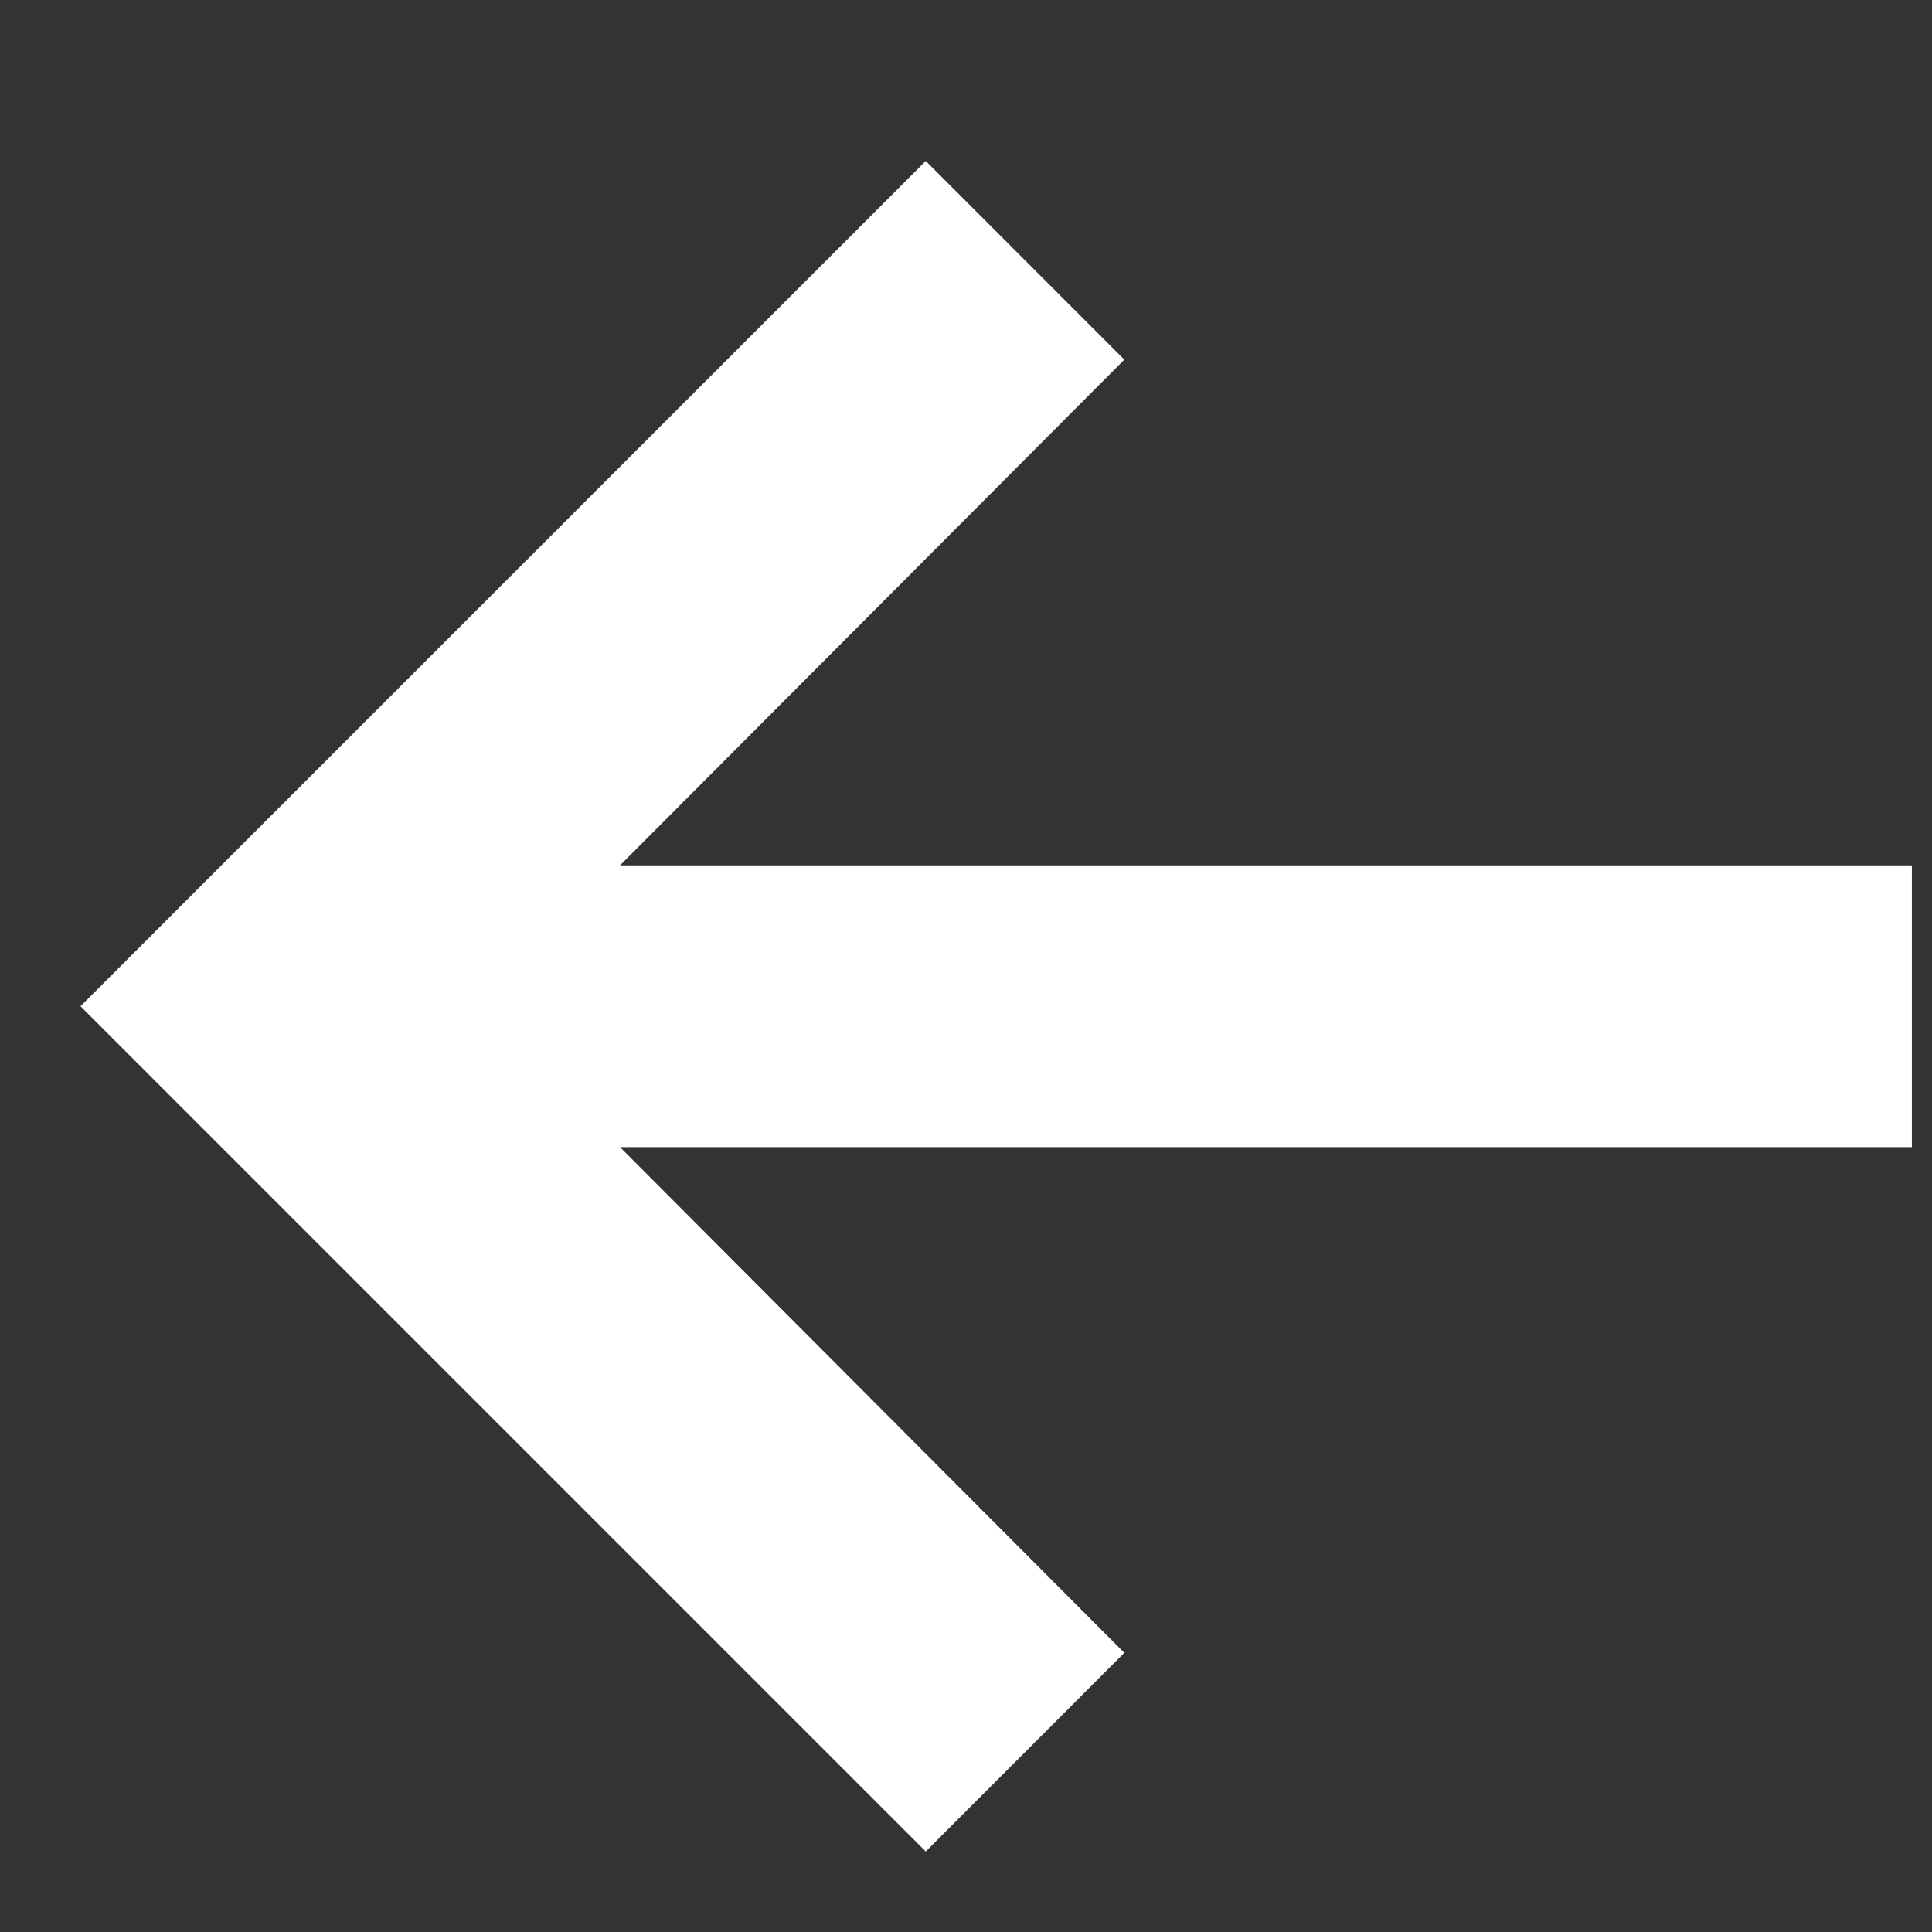 <svg width="24" height="24" viewBox="0 0 24 24" fill="none" xmlns="http://www.w3.org/2000/svg">
<rect x="0" y="0" width="24" height="24" fill="#333333" stroke="none"/>
<path d="M23.75 10.75H7.702L13.967 4.468L11.5 2L1 12.5L11.5 23L13.967 20.532L7.702 14.25H23.75V10.75Z" fill="white"/>
</svg>
